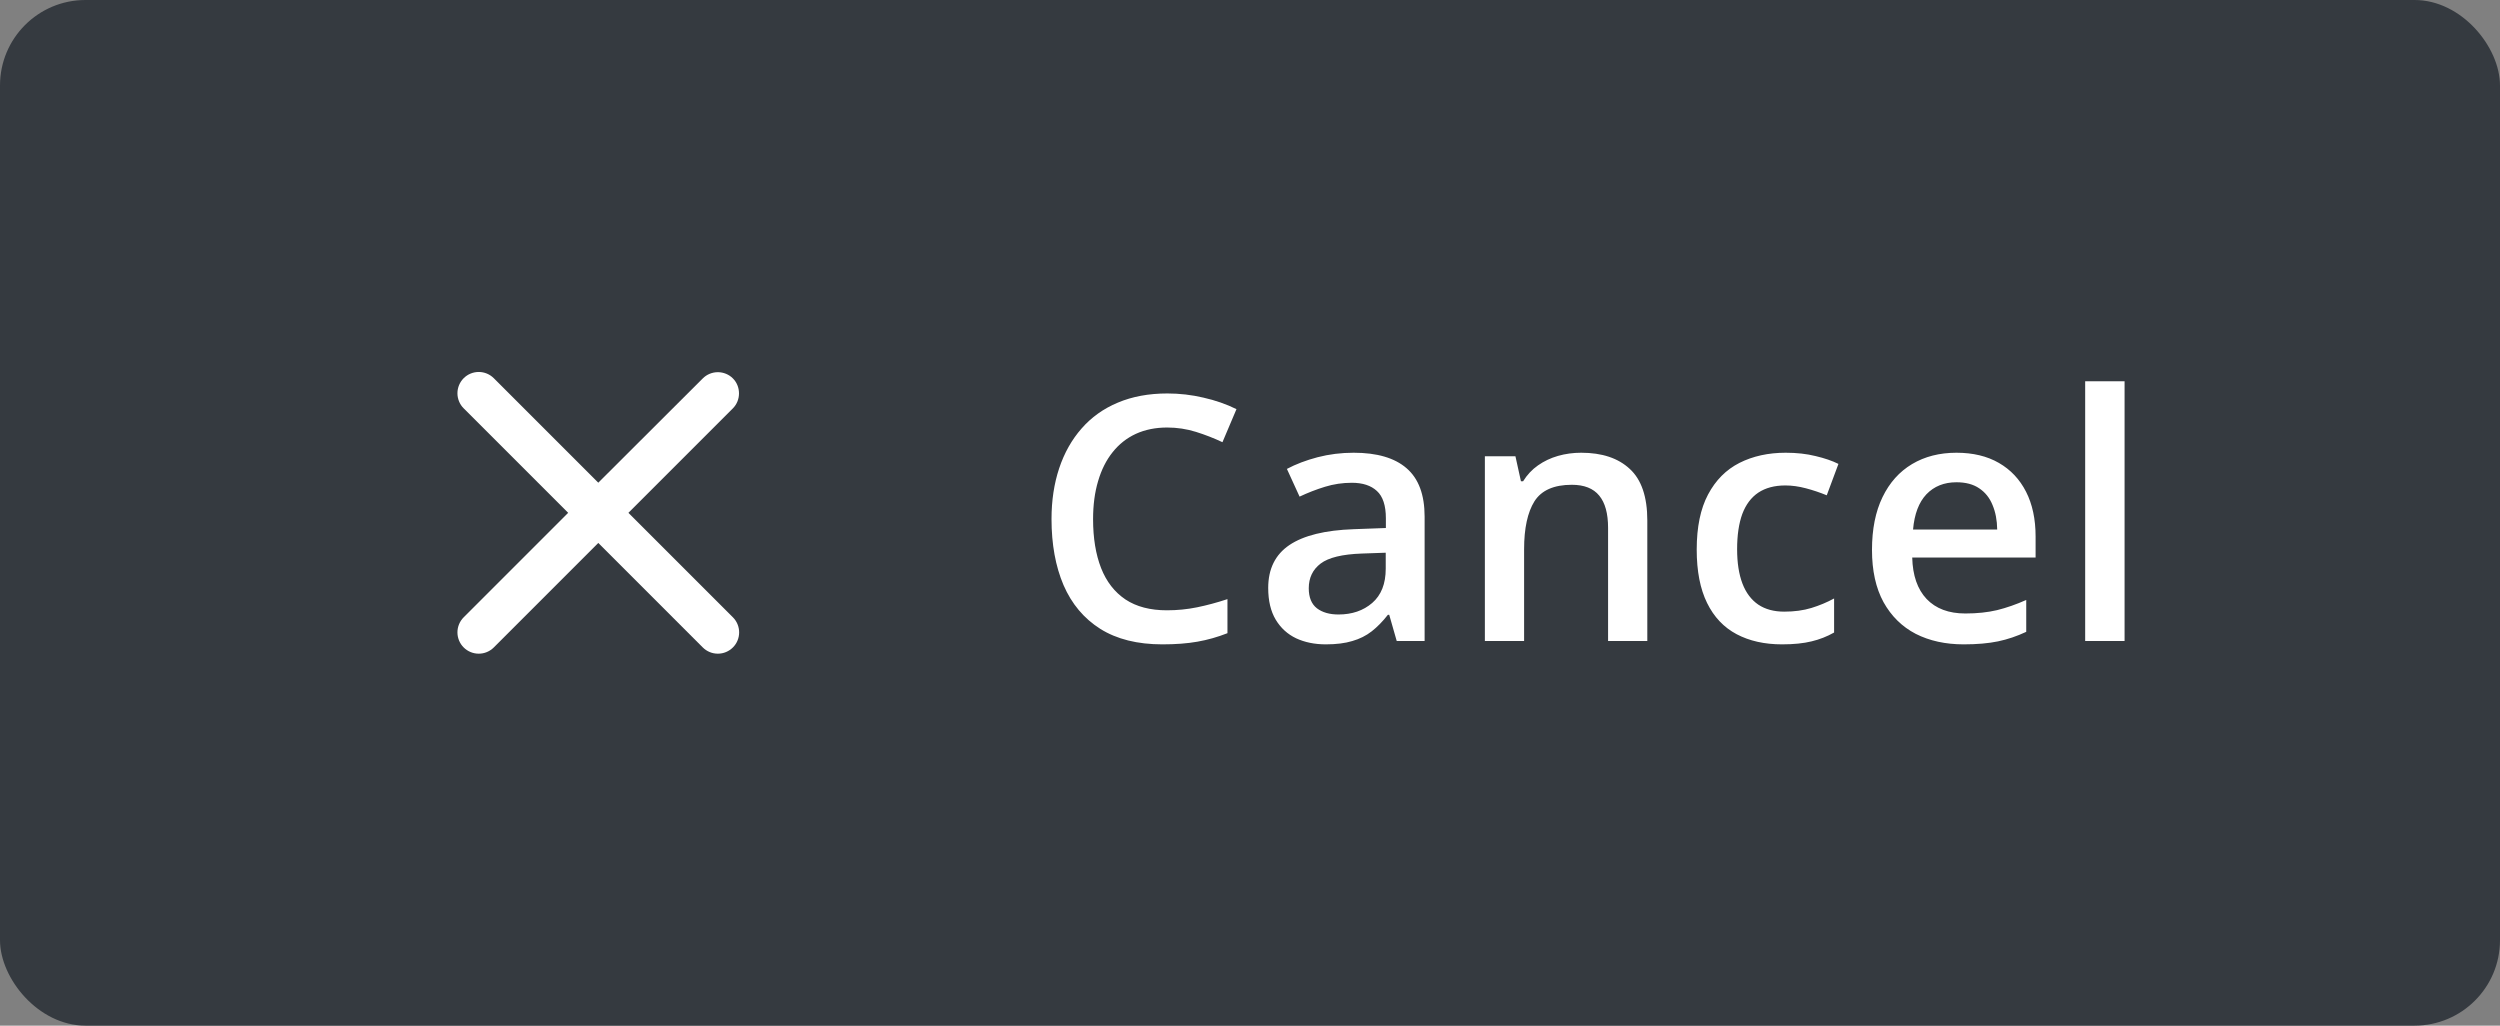 <svg width="117" height="48" viewBox="0 0 117 48" fill="none" xmlns="http://www.w3.org/2000/svg">
<rect x="0" y="0" width="117" height="48" fill="#808080" stroke="none"/>
<rect width="117" height="48" rx="4" fill="#353A40"/>
<g clip-path="url(#clip0_647_123063)">
<path d="M34.3 17.71C34.208 17.617 34.098 17.544 33.977 17.494C33.856 17.444 33.726 17.418 33.595 17.418C33.464 17.418 33.334 17.444 33.213 17.494C33.092 17.544 32.983 17.617 32.89 17.71L28 22.59L23.11 17.7C23.017 17.608 22.907 17.534 22.787 17.484C22.666 17.434 22.536 17.408 22.405 17.408C22.274 17.408 22.144 17.434 22.023 17.484C21.902 17.534 21.793 17.608 21.7 17.7C21.607 17.793 21.534 17.903 21.484 18.024C21.434 18.145 21.408 18.274 21.408 18.405C21.408 18.536 21.434 18.666 21.484 18.787C21.534 18.908 21.607 19.018 21.7 19.11L26.59 24L21.7 28.89C21.607 28.983 21.534 29.093 21.484 29.214C21.434 29.335 21.408 29.464 21.408 29.595C21.408 29.726 21.434 29.856 21.484 29.977C21.534 30.098 21.607 30.208 21.7 30.3C21.793 30.393 21.902 30.466 22.023 30.516C22.144 30.567 22.274 30.592 22.405 30.592C22.536 30.592 22.666 30.567 22.787 30.516C22.907 30.466 23.017 30.393 23.11 30.3L28 25.41L32.89 30.3C32.983 30.393 33.093 30.466 33.213 30.516C33.334 30.567 33.464 30.592 33.595 30.592C33.726 30.592 33.856 30.567 33.977 30.516C34.097 30.466 34.207 30.393 34.3 30.3C34.393 30.208 34.466 30.098 34.516 29.977C34.566 29.856 34.592 29.726 34.592 29.595C34.592 29.464 34.566 29.335 34.516 29.214C34.466 29.093 34.393 28.983 34.3 28.89L29.41 24L34.3 19.11C34.68 18.73 34.68 18.09 34.3 17.71Z" fill="white"/>
<path d="M54.625 20.008C54.078 20.008 53.589 20.107 53.156 20.305C52.729 20.503 52.367 20.789 52.07 21.164C51.773 21.534 51.547 21.984 51.391 22.516C51.234 23.042 51.156 23.635 51.156 24.297C51.156 25.182 51.281 25.945 51.531 26.586C51.781 27.221 52.161 27.711 52.672 28.055C53.182 28.393 53.828 28.562 54.609 28.562C55.094 28.562 55.565 28.516 56.023 28.422C56.482 28.328 56.956 28.201 57.445 28.039V29.633C56.982 29.815 56.513 29.948 56.039 30.031C55.565 30.115 55.018 30.156 54.398 30.156C53.232 30.156 52.263 29.914 51.492 29.43C50.727 28.945 50.154 28.263 49.773 27.383C49.398 26.503 49.211 25.471 49.211 24.289C49.211 23.424 49.331 22.633 49.57 21.914C49.81 21.195 50.159 20.576 50.617 20.055C51.075 19.529 51.641 19.125 52.312 18.844C52.99 18.557 53.763 18.414 54.633 18.414C55.206 18.414 55.768 18.479 56.32 18.609C56.878 18.734 57.393 18.914 57.867 19.148L57.211 20.695C56.815 20.508 56.401 20.346 55.969 20.211C55.536 20.076 55.089 20.008 54.625 20.008ZM63.352 21.188C64.445 21.188 65.271 21.43 65.828 21.914C66.391 22.398 66.672 23.154 66.672 24.18V30H65.367L65.016 28.773H64.953C64.708 29.086 64.456 29.344 64.195 29.547C63.935 29.75 63.633 29.901 63.289 30C62.95 30.104 62.536 30.156 62.047 30.156C61.531 30.156 61.07 30.062 60.664 29.875C60.258 29.682 59.938 29.391 59.703 29C59.469 28.609 59.352 28.115 59.352 27.516C59.352 26.625 59.682 25.956 60.344 25.508C61.01 25.06 62.016 24.812 63.359 24.766L64.859 24.711V24.258C64.859 23.659 64.719 23.232 64.438 22.977C64.162 22.721 63.771 22.594 63.266 22.594C62.833 22.594 62.414 22.656 62.008 22.781C61.602 22.906 61.206 23.06 60.82 23.242L60.227 21.945C60.648 21.721 61.128 21.539 61.664 21.398C62.206 21.258 62.768 21.188 63.352 21.188ZM64.852 25.867L63.734 25.906C62.818 25.938 62.175 26.094 61.805 26.375C61.435 26.656 61.25 27.042 61.25 27.531C61.25 27.958 61.378 28.271 61.633 28.469C61.888 28.662 62.224 28.758 62.641 28.758C63.276 28.758 63.802 28.578 64.219 28.219C64.641 27.854 64.852 27.32 64.852 26.617V25.867ZM74 21.188C74.974 21.188 75.732 21.44 76.273 21.945C76.82 22.445 77.094 23.25 77.094 24.359V30H75.258V24.703C75.258 24.031 75.12 23.529 74.844 23.195C74.568 22.857 74.141 22.688 73.562 22.688C72.724 22.688 72.141 22.945 71.812 23.461C71.49 23.977 71.328 24.724 71.328 25.703V30H69.492V21.352H70.922L71.18 22.523H71.281C71.469 22.221 71.701 21.974 71.977 21.781C72.258 21.583 72.57 21.435 72.914 21.336C73.263 21.237 73.625 21.188 74 21.188ZM83.398 30.156C82.581 30.156 81.872 29.997 81.273 29.68C80.674 29.362 80.213 28.875 79.891 28.219C79.568 27.562 79.406 26.729 79.406 25.719C79.406 24.667 79.583 23.807 79.938 23.141C80.292 22.474 80.781 21.982 81.406 21.664C82.037 21.346 82.758 21.188 83.57 21.188C84.086 21.188 84.552 21.24 84.969 21.344C85.391 21.443 85.747 21.565 86.039 21.711L85.492 23.18C85.174 23.049 84.849 22.94 84.516 22.852C84.182 22.763 83.862 22.719 83.555 22.719C83.049 22.719 82.628 22.831 82.289 23.055C81.956 23.279 81.706 23.612 81.539 24.055C81.378 24.497 81.297 25.047 81.297 25.703C81.297 26.338 81.38 26.875 81.547 27.312C81.713 27.745 81.961 28.073 82.289 28.297C82.617 28.516 83.021 28.625 83.5 28.625C83.974 28.625 84.398 28.568 84.773 28.453C85.148 28.338 85.503 28.19 85.836 28.008V29.602C85.508 29.789 85.156 29.927 84.781 30.016C84.406 30.109 83.945 30.156 83.398 30.156ZM91.562 21.188C92.333 21.188 92.995 21.346 93.547 21.664C94.099 21.982 94.523 22.432 94.82 23.016C95.117 23.599 95.266 24.297 95.266 25.109V26.094H89.492C89.513 26.932 89.737 27.578 90.164 28.031C90.596 28.484 91.201 28.711 91.977 28.711C92.529 28.711 93.023 28.659 93.461 28.555C93.904 28.445 94.359 28.287 94.828 28.078V29.57C94.396 29.773 93.956 29.922 93.508 30.016C93.06 30.109 92.523 30.156 91.898 30.156C91.049 30.156 90.302 29.992 89.656 29.664C89.016 29.331 88.513 28.836 88.148 28.18C87.789 27.523 87.609 26.708 87.609 25.734C87.609 24.766 87.773 23.943 88.102 23.266C88.43 22.588 88.891 22.073 89.484 21.719C90.078 21.365 90.771 21.188 91.562 21.188ZM91.562 22.57C90.984 22.57 90.516 22.758 90.156 23.133C89.802 23.508 89.594 24.057 89.531 24.781H93.469C93.463 24.349 93.391 23.966 93.25 23.633C93.115 23.299 92.906 23.039 92.625 22.852C92.349 22.664 91.995 22.57 91.562 22.57ZM99.43 30H97.586V17.844H99.43V30Z" fill="white"/>
</g>
<defs>
<clipPath id="clip0_647_123063">
<rect width="85" height="24" fill="white" transform="translate(16 12)"/>
</clipPath>
</defs>
</svg>
